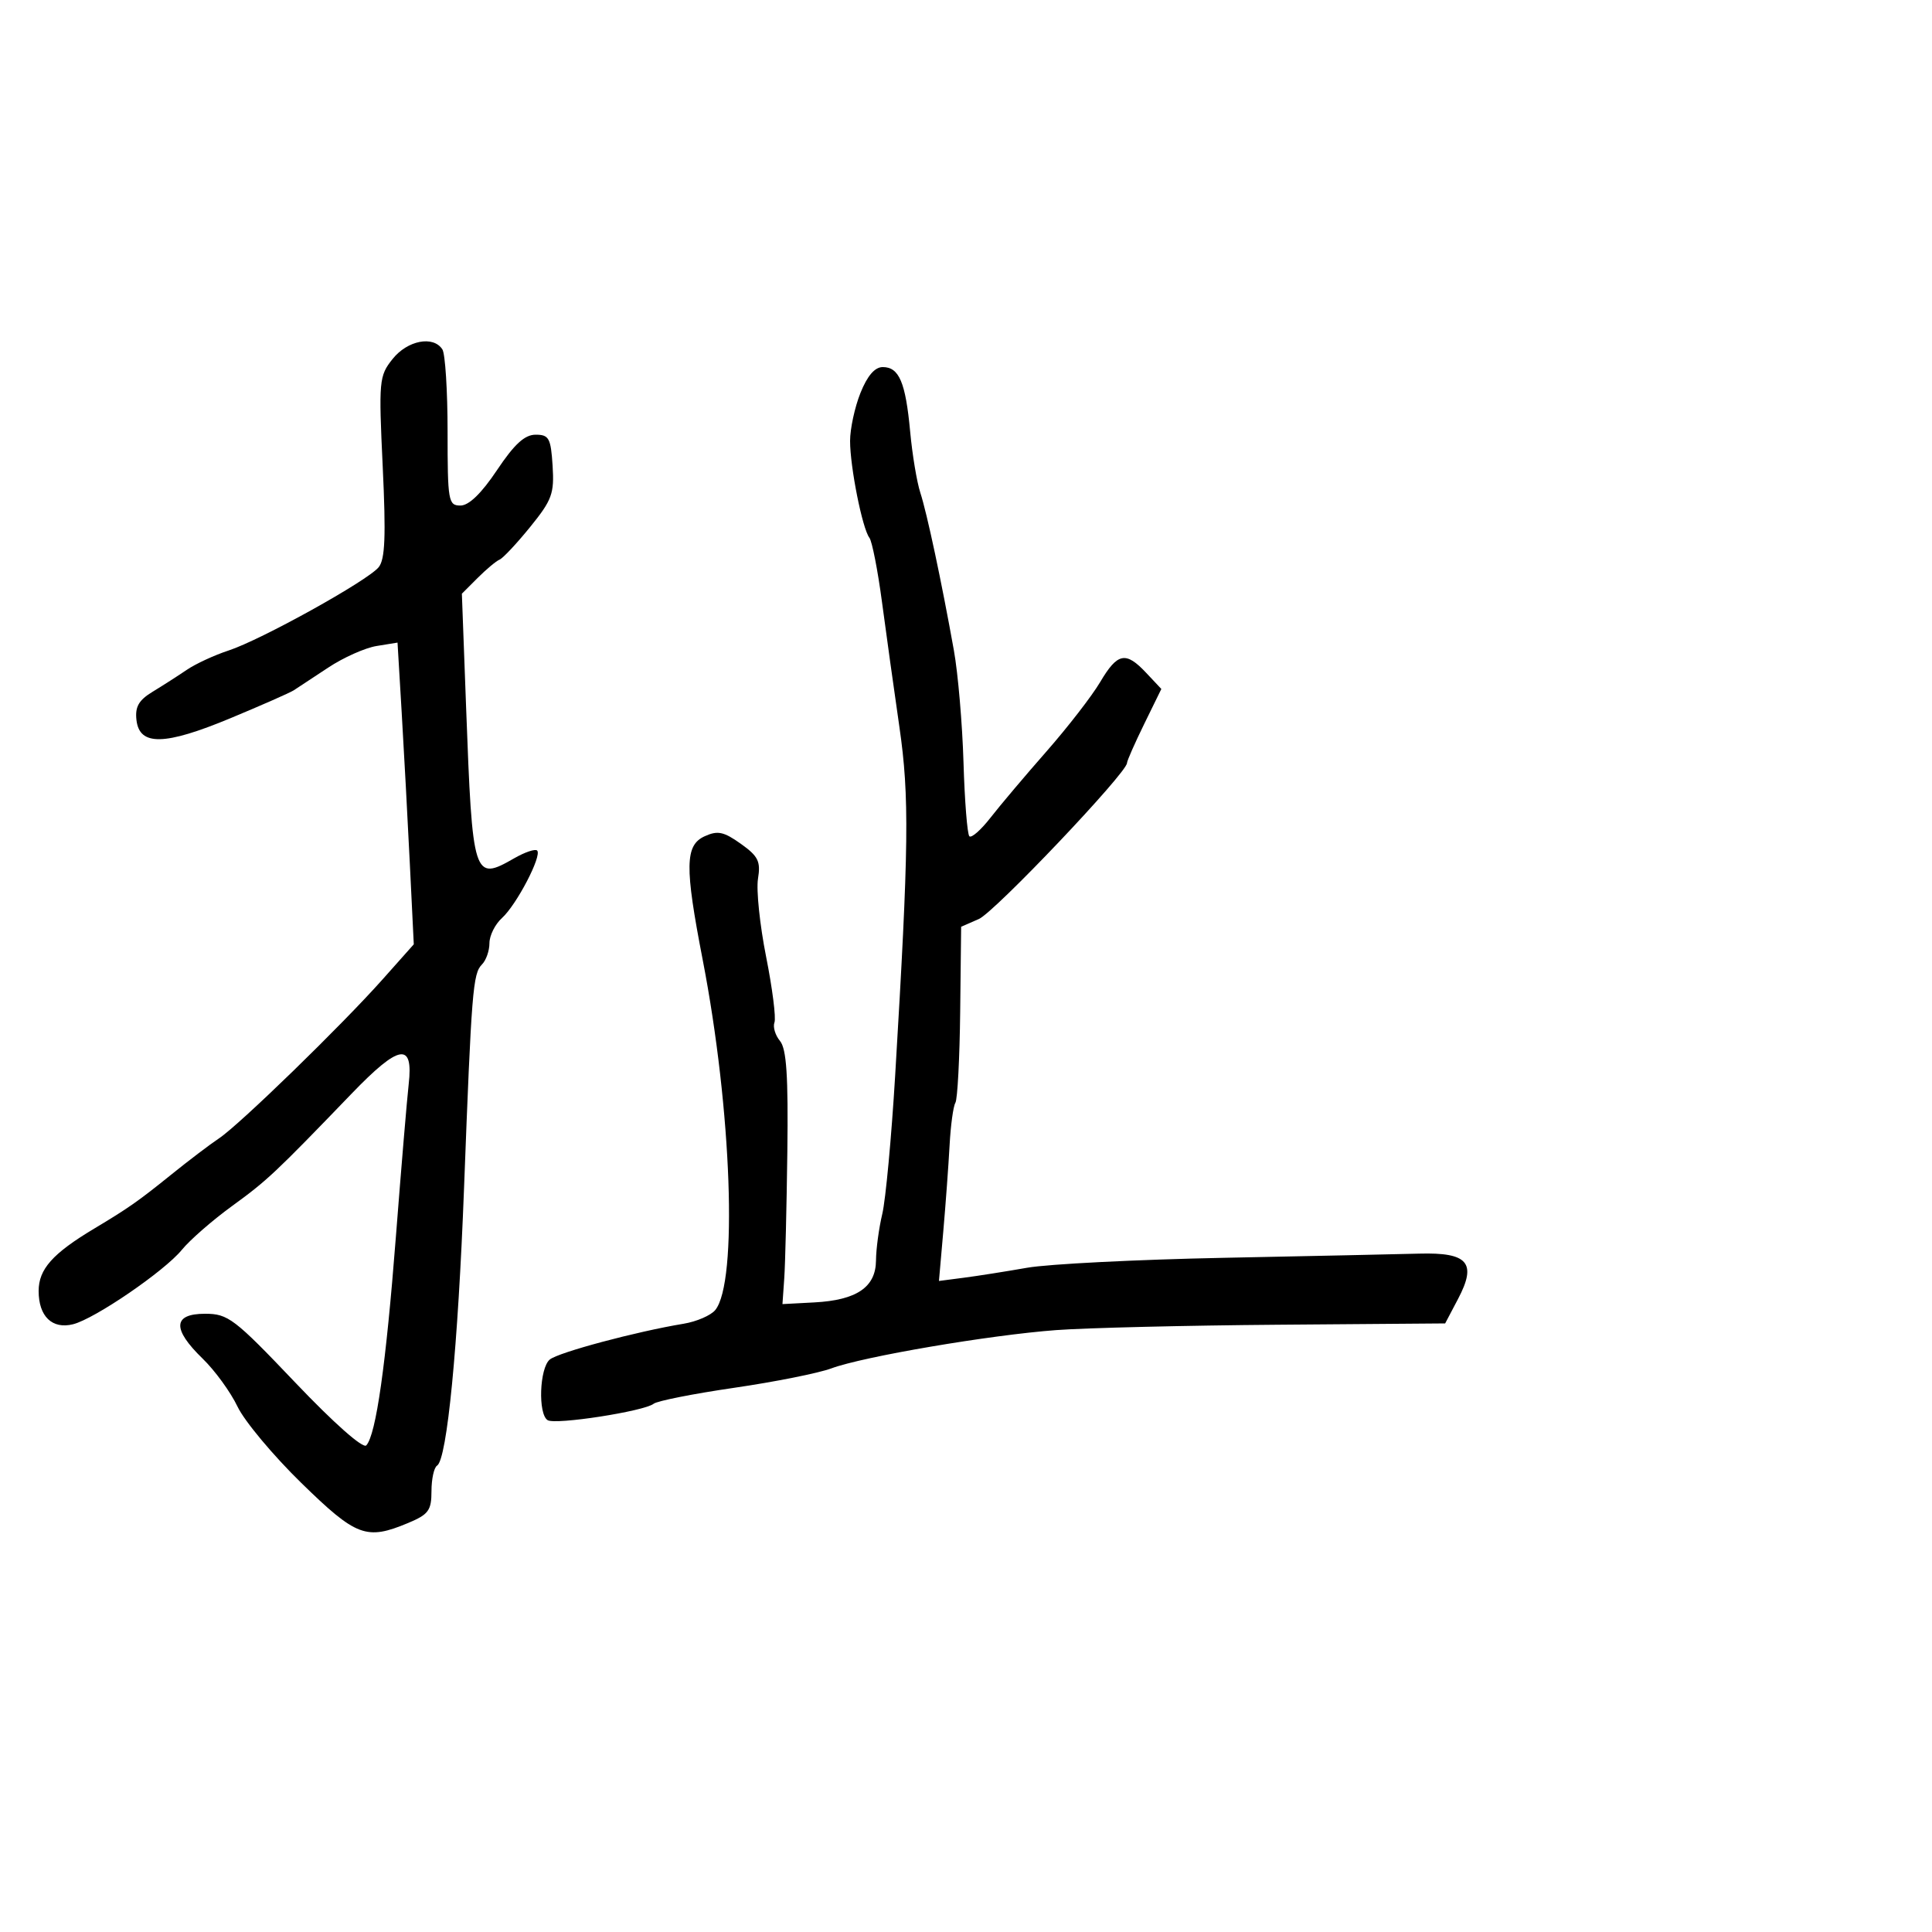 <svg xmlns="http://www.w3.org/2000/svg" width="300" height="300" viewBox="0 0 300 300" version="1.1">
  <defs/>
  <path d="M133.609,61.02 C134.678,58.348 135.84,57 137.073,57 C139.614,57 140.62,59.366 141.327,67 C141.657,70.575 142.368,74.85 142.905,76.5 C143.944,79.689 146.199,90.283 148.121,101 C148.762,104.575 149.433,112.398 149.612,118.385 C149.791,124.372 150.2,129.534 150.522,129.855 C150.843,130.176 152.319,128.879 153.803,126.973 C155.286,125.066 159.2,120.433 162.5,116.677 C165.8,112.92 169.546,108.081 170.825,105.924 C173.538,101.344 174.799,101.092 177.992,104.492 L180.333,106.983 L177.666,112.429 C176.2,115.424 175,118.147 175,118.48 C175,119.99 154.448,141.631 151.997,142.703 L149.246,143.905 L149.097,157.09 C149.015,164.342 148.68,170.709 148.352,171.24 C148.024,171.771 147.618,174.746 147.451,177.852 C147.283,180.959 146.843,186.967 146.473,191.203 L145.8,198.907 L149.65,198.407 C151.768,198.133 156.197,197.434 159.494,196.856 C162.791,196.277 176.516,195.583 189.994,195.313 C203.472,195.044 217.148,194.751 220.384,194.662 C227.95,194.454 229.356,196.094 226.409,201.69 L224.403,205.5 L198.452,205.703 C184.178,205.815 168.675,206.19 164,206.537 C153.678,207.302 133.992,210.656 129.081,212.486 C127.111,213.219 120.325,214.575 114,215.497 C107.675,216.419 102.05,217.533 101.5,217.973 C100.035,219.142 86.259,221.278 85.04,220.525 C83.518,219.584 83.77,212.436 85.371,211.107 C86.706,209.999 98.81,206.762 106.15,205.55 C108.157,205.218 110.365,204.266 111.056,203.433 C114.59,199.174 113.63,172.336 109.107,149 C106.306,134.544 106.36,131.249 109.421,129.854 C111.435,128.936 112.377,129.132 115.028,131.02 C117.748,132.957 118.139,133.754 117.7,136.46 C117.417,138.204 117.985,143.651 118.962,148.565 C119.939,153.479 120.522,158.068 120.257,158.763 C119.993,159.457 120.379,160.752 121.116,161.64 C122.131,162.862 122.408,167.052 122.258,178.877 C122.148,187.47 121.933,196.3 121.779,198.5 L121.5,202.5 L126.444,202.238 C133.027,201.889 135.993,199.874 136.024,195.727 C136.037,193.952 136.476,190.7 137,188.5 C137.524,186.3 138.424,176.625 139.001,167 C141.132,131.429 141.227,123.69 139.659,112.885 C138.831,107.173 137.615,98.45 136.957,93.5 C136.299,88.55 135.417,84.05 134.997,83.5 C133.905,82.069 132,72.518 132,68.471 C132,66.584 132.724,63.231 133.609,61.02 Z M60.956,55.75 C63.264,52.85 67.281,52.071 68.691,54.25 C69.136,54.938 69.5,60.675 69.5,67 C69.5,77.833 69.616,78.5 71.5,78.5 C72.812,78.5 74.764,76.608 77.175,73 C79.872,68.965 81.47,67.5 83.175,67.5 C85.245,67.5 85.534,68.03 85.808,72.326 C86.083,76.645 85.717,77.645 82.325,81.826 C80.24,84.397 78.102,86.679 77.574,86.898 C77.046,87.116 75.512,88.397 74.166,89.743 L71.719,92.19 L72.377,109.845 C73.367,136.406 73.525,136.901 79.854,133.269 C81.513,132.317 83.112,131.779 83.407,132.073 C84.194,132.861 80.216,140.495 77.95,142.546 C76.877,143.516 76,145.275 76,146.455 C76,147.635 75.476,149.124 74.836,149.764 C73.431,151.169 73.22,153.808 72.056,184.5 C71.125,209.048 69.417,226.625 67.868,227.581 C67.391,227.877 67,229.66 67,231.546 C67,234.54 66.542,235.165 63.378,236.487 C56.881,239.201 55.34,238.623 46.765,230.25 C42.399,225.988 37.951,220.661 36.881,218.414 C35.81,216.167 33.374,212.816 31.467,210.968 C26.711,206.358 26.837,204 31.84,204 C35.418,204 36.371,204.726 45.853,214.687 C51.856,220.994 56.375,224.99 56.878,224.437 C58.393,222.771 59.929,211.934 61.476,192 C62.308,181.275 63.202,170.63 63.462,168.345 C64.211,161.77 62.008,162.132 54.623,169.797 C42.681,182.193 41.518,183.287 36,187.298 C32.975,189.497 29.48,192.547 28.234,194.076 C25.542,197.378 14.722,204.781 11.35,205.627 C8.106,206.441 6,204.41 6,200.466 C6,197.079 8.17,194.642 14.624,190.779 C19.921,187.608 21.473,186.522 26.5,182.464 C29.25,180.245 32.625,177.682 34,176.77 C37.153,174.678 53.026,159.251 59.418,152.066 L64.252,146.633 L63.636,134.066 C63.297,127.155 62.729,116.614 62.374,110.641 L61.728,99.782 L58.471,100.311 C56.68,100.602 53.299,102.113 50.958,103.67 C48.616,105.226 46.206,106.814 45.6,107.199 C44.995,107.583 40.582,109.527 35.794,111.519 C25.561,115.777 21.657,115.855 21.19,111.813 C20.952,109.758 21.54,108.724 23.69,107.419 C25.235,106.481 27.625,104.949 29,104.015 C30.375,103.08 33.3,101.727 35.5,101.008 C40.541,99.36 57.069,90.189 58.796,88.081 C59.794,86.864 59.94,83.281 59.43,72.5 C58.795,59.087 58.859,58.385 60.956,55.75 Z"/>
</svg>

